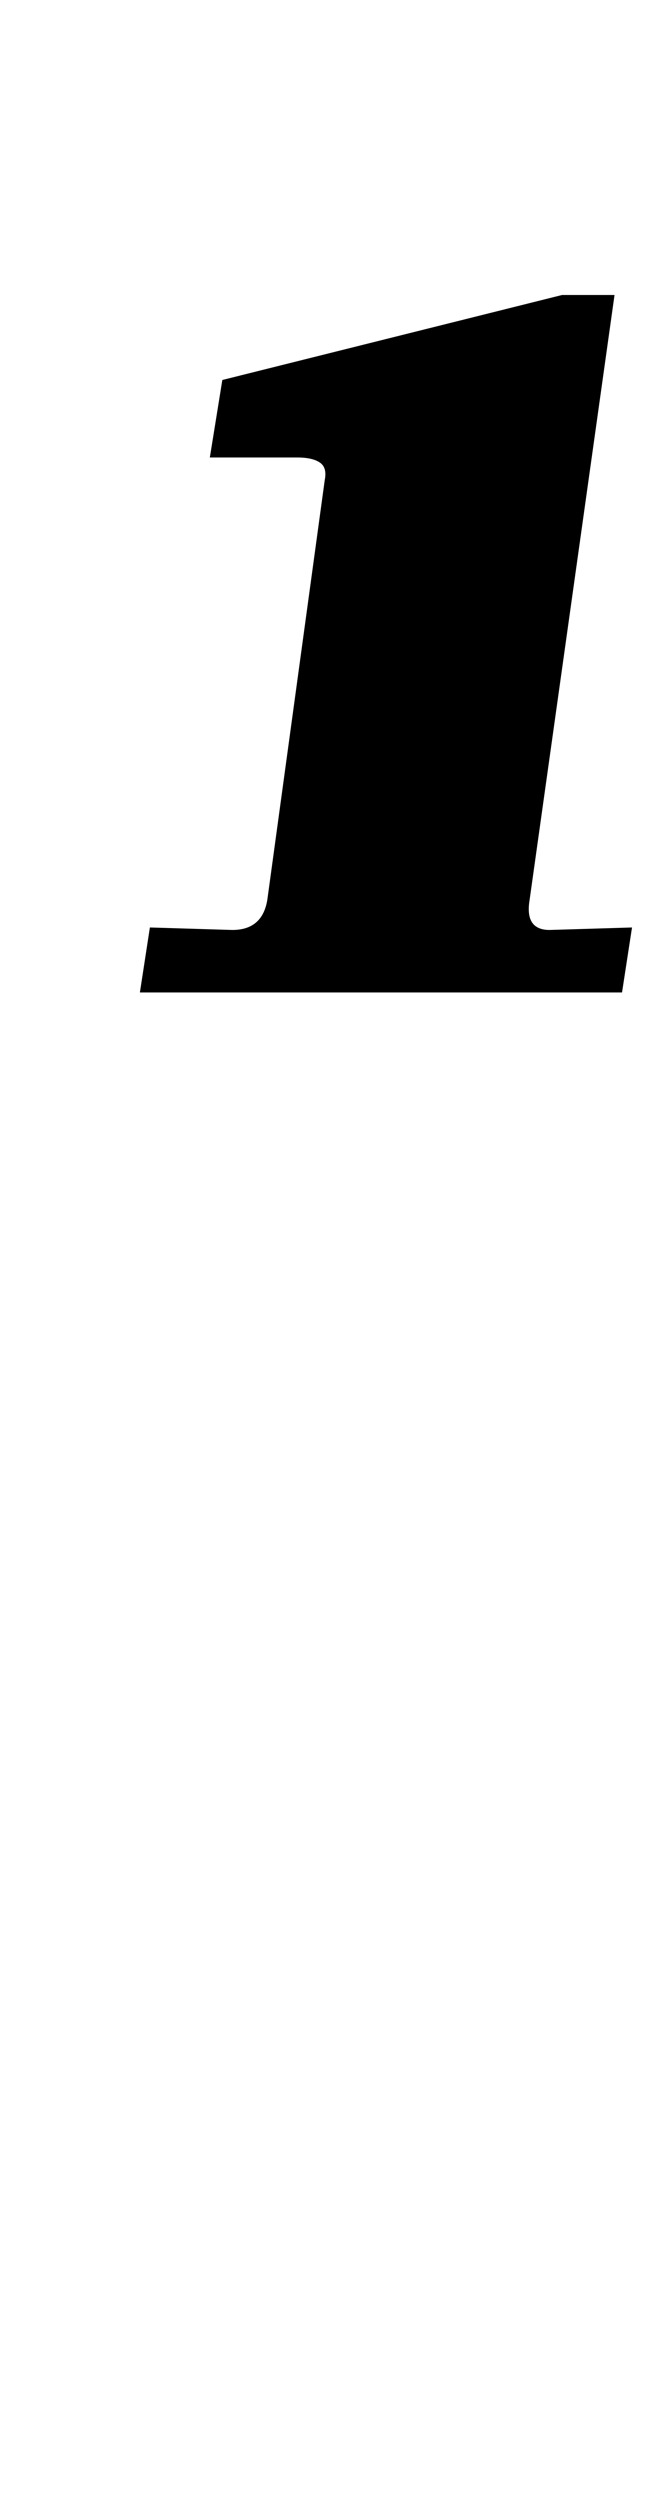 <?xml version="1.0" standalone="no"?>
<!DOCTYPE svg PUBLIC "-//W3C//DTD SVG 1.1//EN" "http://www.w3.org/Graphics/SVG/1.1/DTD/svg11.dtd" >
<svg xmlns="http://www.w3.org/2000/svg" xmlns:xlink="http://www.w3.org/1999/xlink" version="1.1" viewBox="-10 0 263 1000">
  <g transform="matrix(1 0 0 -1 0 800)">
   <path fill="currentColor"
d="M83 428q12 0 14 12l23 168q1 5 -2 7t-9 2h-35l5 31l136 34h21l-34 -242q-2 -12 8 -12l33 1l-4 -26h-193l4 26z" />
  </g>

</svg>

